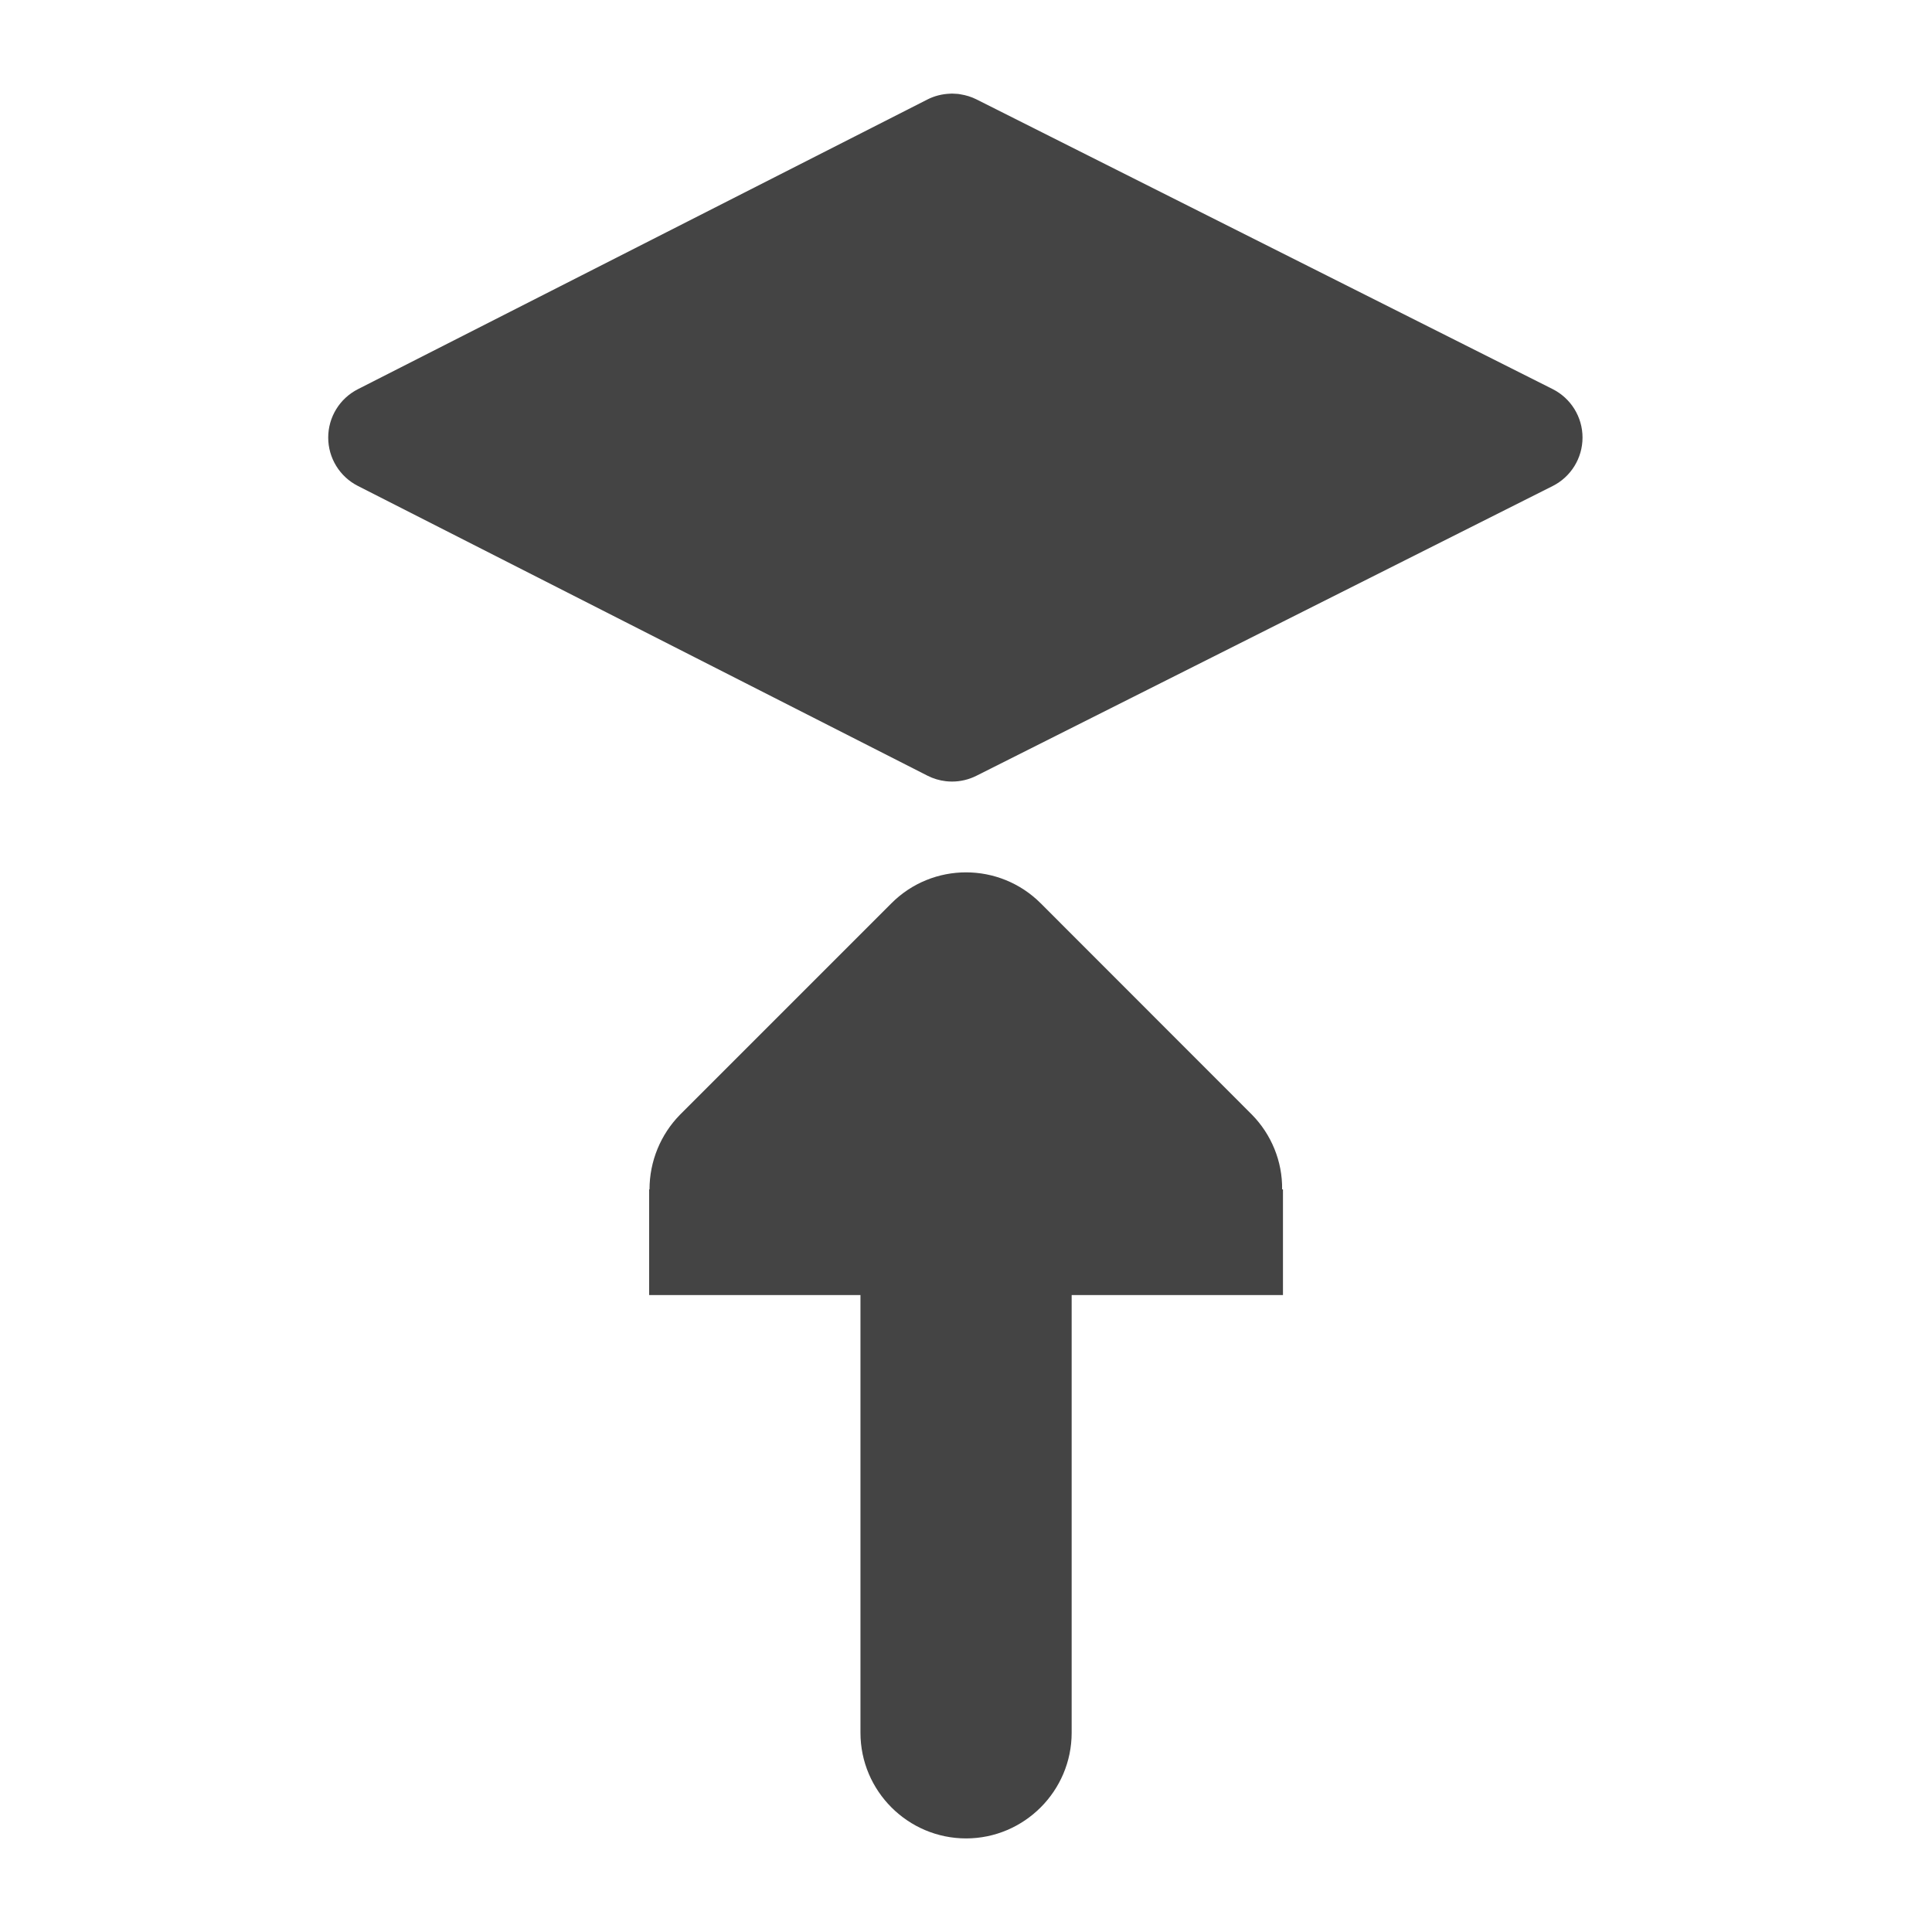 <?xml version="1.0" encoding="UTF-8" standalone="no"?>
<svg
   width="16"
   height="16"
   viewBox="0 0 16 16"
   version="1.1"
   id="svg7"
   sodipodi:docname="layer-next (копія).svg"
   xml:space="preserve"
   inkscape:version="1.2.1 (9c6d41e410, 2022-07-14)"
   xmlns:inkscape="http://www.inkscape.org/namespaces/inkscape"
   xmlns:sodipodi="http://sodipodi.sourceforge.net/DTD/sodipodi-0.dtd"
   xmlns="http://www.w3.org/2000/svg"
   xmlns:svg="http://www.w3.org/2000/svg"><sodipodi:namedview
     id="namedview9"
     pagecolor="#ffffff"
     bordercolor="#000000"
     borderopacity="0.25"
     inkscape:showpageshadow="2"
     inkscape:pageopacity="0.0"
     inkscape:pagecheckerboard="0"
     inkscape:deskcolor="#d1d1d1"
     showgrid="false"
     inkscape:zoom="16.046875"
     inkscape:cx="-14.208374"
     inkscape:cy="6.2629017"
     inkscape:current-layer="svg7" /><defs
     id="defs3"><style
       id="current-color-scheme"
       type="text/css">
   .ColorScheme-Text { color:#444444; } .ColorScheme-Highlight { color:#4285f4; }
  </style><style
       id="current-color-scheme-5"
       type="text/css">
   .ColorScheme-Text { color:#444444; } .ColorScheme-Highlight { color:#4285f4; }
  </style><style
       id="current-color-scheme-535"
       type="text/css">
   .ColorScheme-Text { color:#444444; } .ColorScheme-Highlight { color:#4285f4; }
  </style><style
       id="current-color-scheme-53"
       type="text/css">
   .ColorScheme-Text { color:#444444; } .ColorScheme-Highlight { color:#4285f4; }
  </style><style
       id="current-color-scheme-5-6"
       type="text/css">
   .ColorScheme-Text { color:#444444; } .ColorScheme-Highlight { color:#4285f4; }
  </style><style
       id="current-color-scheme-3"
       type="text/css">
   .ColorScheme-Text { color:#444444; } .ColorScheme-Highlight { color:#4285f4; }
  </style></defs><g
     id="g268"
     style="fill:#444444;fill-opacity:1"
     transform="matrix(0.027,0,0,0.027,-23.369,0.953)">
</g><g
     id="g270"
     style="fill:#444444;fill-opacity:1"
     transform="matrix(0.027,0,0,0.027,-23.369,0.953)">
</g><g
     id="g272"
     style="fill:#444444;fill-opacity:1"
     transform="matrix(0.027,0,0,0.027,-23.369,0.953)">
</g><g
     id="g274"
     style="fill:#444444;fill-opacity:1"
     transform="matrix(0.027,0,0,0.027,-23.369,0.953)">
</g><g
     id="g276"
     style="fill:#444444;fill-opacity:1"
     transform="matrix(0.027,0,0,0.027,-23.369,0.953)">
</g><g
     id="g278"
     style="fill:#444444;fill-opacity:1"
     transform="matrix(0.027,0,0,0.027,-23.369,0.953)">
</g><g
     id="g280"
     style="fill:#444444;fill-opacity:1"
     transform="matrix(0.027,0,0,0.027,-23.369,0.953)">
</g><g
     id="g282"
     style="fill:#444444;fill-opacity:1"
     transform="matrix(0.027,0,0,0.027,-23.369,0.953)">
</g><g
     id="g284"
     style="fill:#444444;fill-opacity:1"
     transform="matrix(0.027,0,0,0.027,-23.369,0.953)">
</g><g
     id="g286"
     style="fill:#444444;fill-opacity:1"
     transform="matrix(0.027,0,0,0.027,-23.369,0.953)">
</g><g
     id="g288"
     style="fill:#444444;fill-opacity:1"
     transform="matrix(0.027,0,0,0.027,-23.369,0.953)">
</g><g
     id="g290"
     style="fill:#444444;fill-opacity:1"
     transform="matrix(0.027,0,0,0.027,-23.369,0.953)">
</g><g
     id="g292"
     style="fill:#444444;fill-opacity:1"
     transform="matrix(0.027,0,0,0.027,-23.369,0.953)">
</g><g
     id="g294"
     style="fill:#444444;fill-opacity:1"
     transform="matrix(0.027,0,0,0.027,-23.369,0.953)">
</g><g
     id="g296"
     style="fill:#444444;fill-opacity:1"
     transform="matrix(0.027,0,0,0.027,-23.369,0.953)">
</g><g
     id="g268-2"
     style="fill:#444444;fill-opacity:1"
     transform="matrix(0.018,0,0,0.027,-61.593,-3.831)">
</g><g
     id="g270-9"
     style="fill:#444444;fill-opacity:1"
     transform="matrix(0.018,0,0,0.027,-61.593,-3.831)">
</g><g
     id="g272-1"
     style="fill:#444444;fill-opacity:1"
     transform="matrix(0.018,0,0,0.027,-61.593,-3.831)">
</g><g
     id="g274-2"
     style="fill:#444444;fill-opacity:1"
     transform="matrix(0.018,0,0,0.027,-61.593,-3.831)">
</g><g
     id="g276-7"
     style="fill:#444444;fill-opacity:1"
     transform="matrix(0.018,0,0,0.027,-61.593,-3.831)">
</g><g
     id="g278-0"
     style="fill:#444444;fill-opacity:1"
     transform="matrix(0.018,0,0,0.027,-61.593,-3.831)">
</g><g
     id="g280-9"
     style="fill:#444444;fill-opacity:1"
     transform="matrix(0.018,0,0,0.027,-61.593,-3.831)">
</g><g
     id="g282-3"
     style="fill:#444444;fill-opacity:1"
     transform="matrix(0.018,0,0,0.027,-61.593,-3.831)">
</g><g
     id="g284-6"
     style="fill:#444444;fill-opacity:1"
     transform="matrix(0.018,0,0,0.027,-61.593,-3.831)">
</g><g
     id="g286-0"
     style="fill:#444444;fill-opacity:1"
     transform="matrix(0.018,0,0,0.027,-61.593,-3.831)">
</g><g
     id="g288-6"
     style="fill:#444444;fill-opacity:1"
     transform="matrix(0.018,0,0,0.027,-61.593,-3.831)">
</g><g
     id="g290-2"
     style="fill:#444444;fill-opacity:1"
     transform="matrix(0.018,0,0,0.027,-61.593,-3.831)">
</g><g
     id="g292-6"
     style="fill:#444444;fill-opacity:1"
     transform="matrix(0.018,0,0,0.027,-61.593,-3.831)">
</g><g
     id="g294-1"
     style="fill:#444444;fill-opacity:1"
     transform="matrix(0.018,0,0,0.027,-61.593,-3.831)">
</g><g
     id="g296-8"
     style="fill:#444444;fill-opacity:1"
     transform="matrix(0.018,0,0,0.027,-61.593,-3.831)">
</g><g
     id="g335"
     transform="translate(-1.28125e-7,-1.115)"><g
       id="g266"
       style="fill:#444444;fill-opacity:1"
       transform="matrix(0.027,0,0,0.027,1,1.89)">
	<g
   id="g264"
   style="fill:#444444;fill-opacity:1">
		<path
   d="M 439.198,90.64 262.453,1.772 C 260.891,0.986 259.233,0.488 257.547,0.224 257.324,0.19 257.103,0.134 256.879,0.109 256.632,0.081 256.382,0.083 256.133,0.066 255.739,0.039 255.345,0 254.949,0 c -0.195,0 -0.388,0.027 -0.584,0.034 -2.382,0.088 -4.751,0.663 -6.933,1.774 L 72.731,90.676 c -5.582,2.839 -9.097,8.571 -9.097,14.833 0,6.262 3.515,11.995 9.097,14.833 l 82.055,41.741 36.706,18.672 55.94,28.456 c 1.777,0.904 3.676,1.469 5.605,1.695 0.645,0.075 1.293,0.114 1.94,0.114 2.562,0 5.124,-0.591 7.476,-1.774 l 176.745,-88.868 c 5.62,-2.826 9.167,-8.577 9.167,-14.868 0,-6.291 -3.546,-12.044 -9.167,-14.87 z"
   id="path262"
   style="fill:#444444;fill-opacity:1" />
	</g>
</g><path
       d="m 8,16.34 c 0.482,0 0.875,-0.393 0.875,-0.875 v -3.625 h 1.75 v -0.875 h -0.007 c 0.003,-0.232 -0.089,-0.455 -0.25,-0.619 L 8.619,8.596 c -0.342,-0.342 -0.896,-0.342 -1.237,0 l -1.75,1.75 c -0.161,0.164 -0.253,0.386 -0.253,0.619 h -0.003 v 0.875 h 1.75 v 3.625 c 0,0.482 0.393,0.875 0.875,0.875 z"
       id="path4"
       style="fill:#444444;fill-opacity:1;stroke-width:0.875"
       sodipodi:nodetypes="cscccccsscccccscc" /></g></svg>
